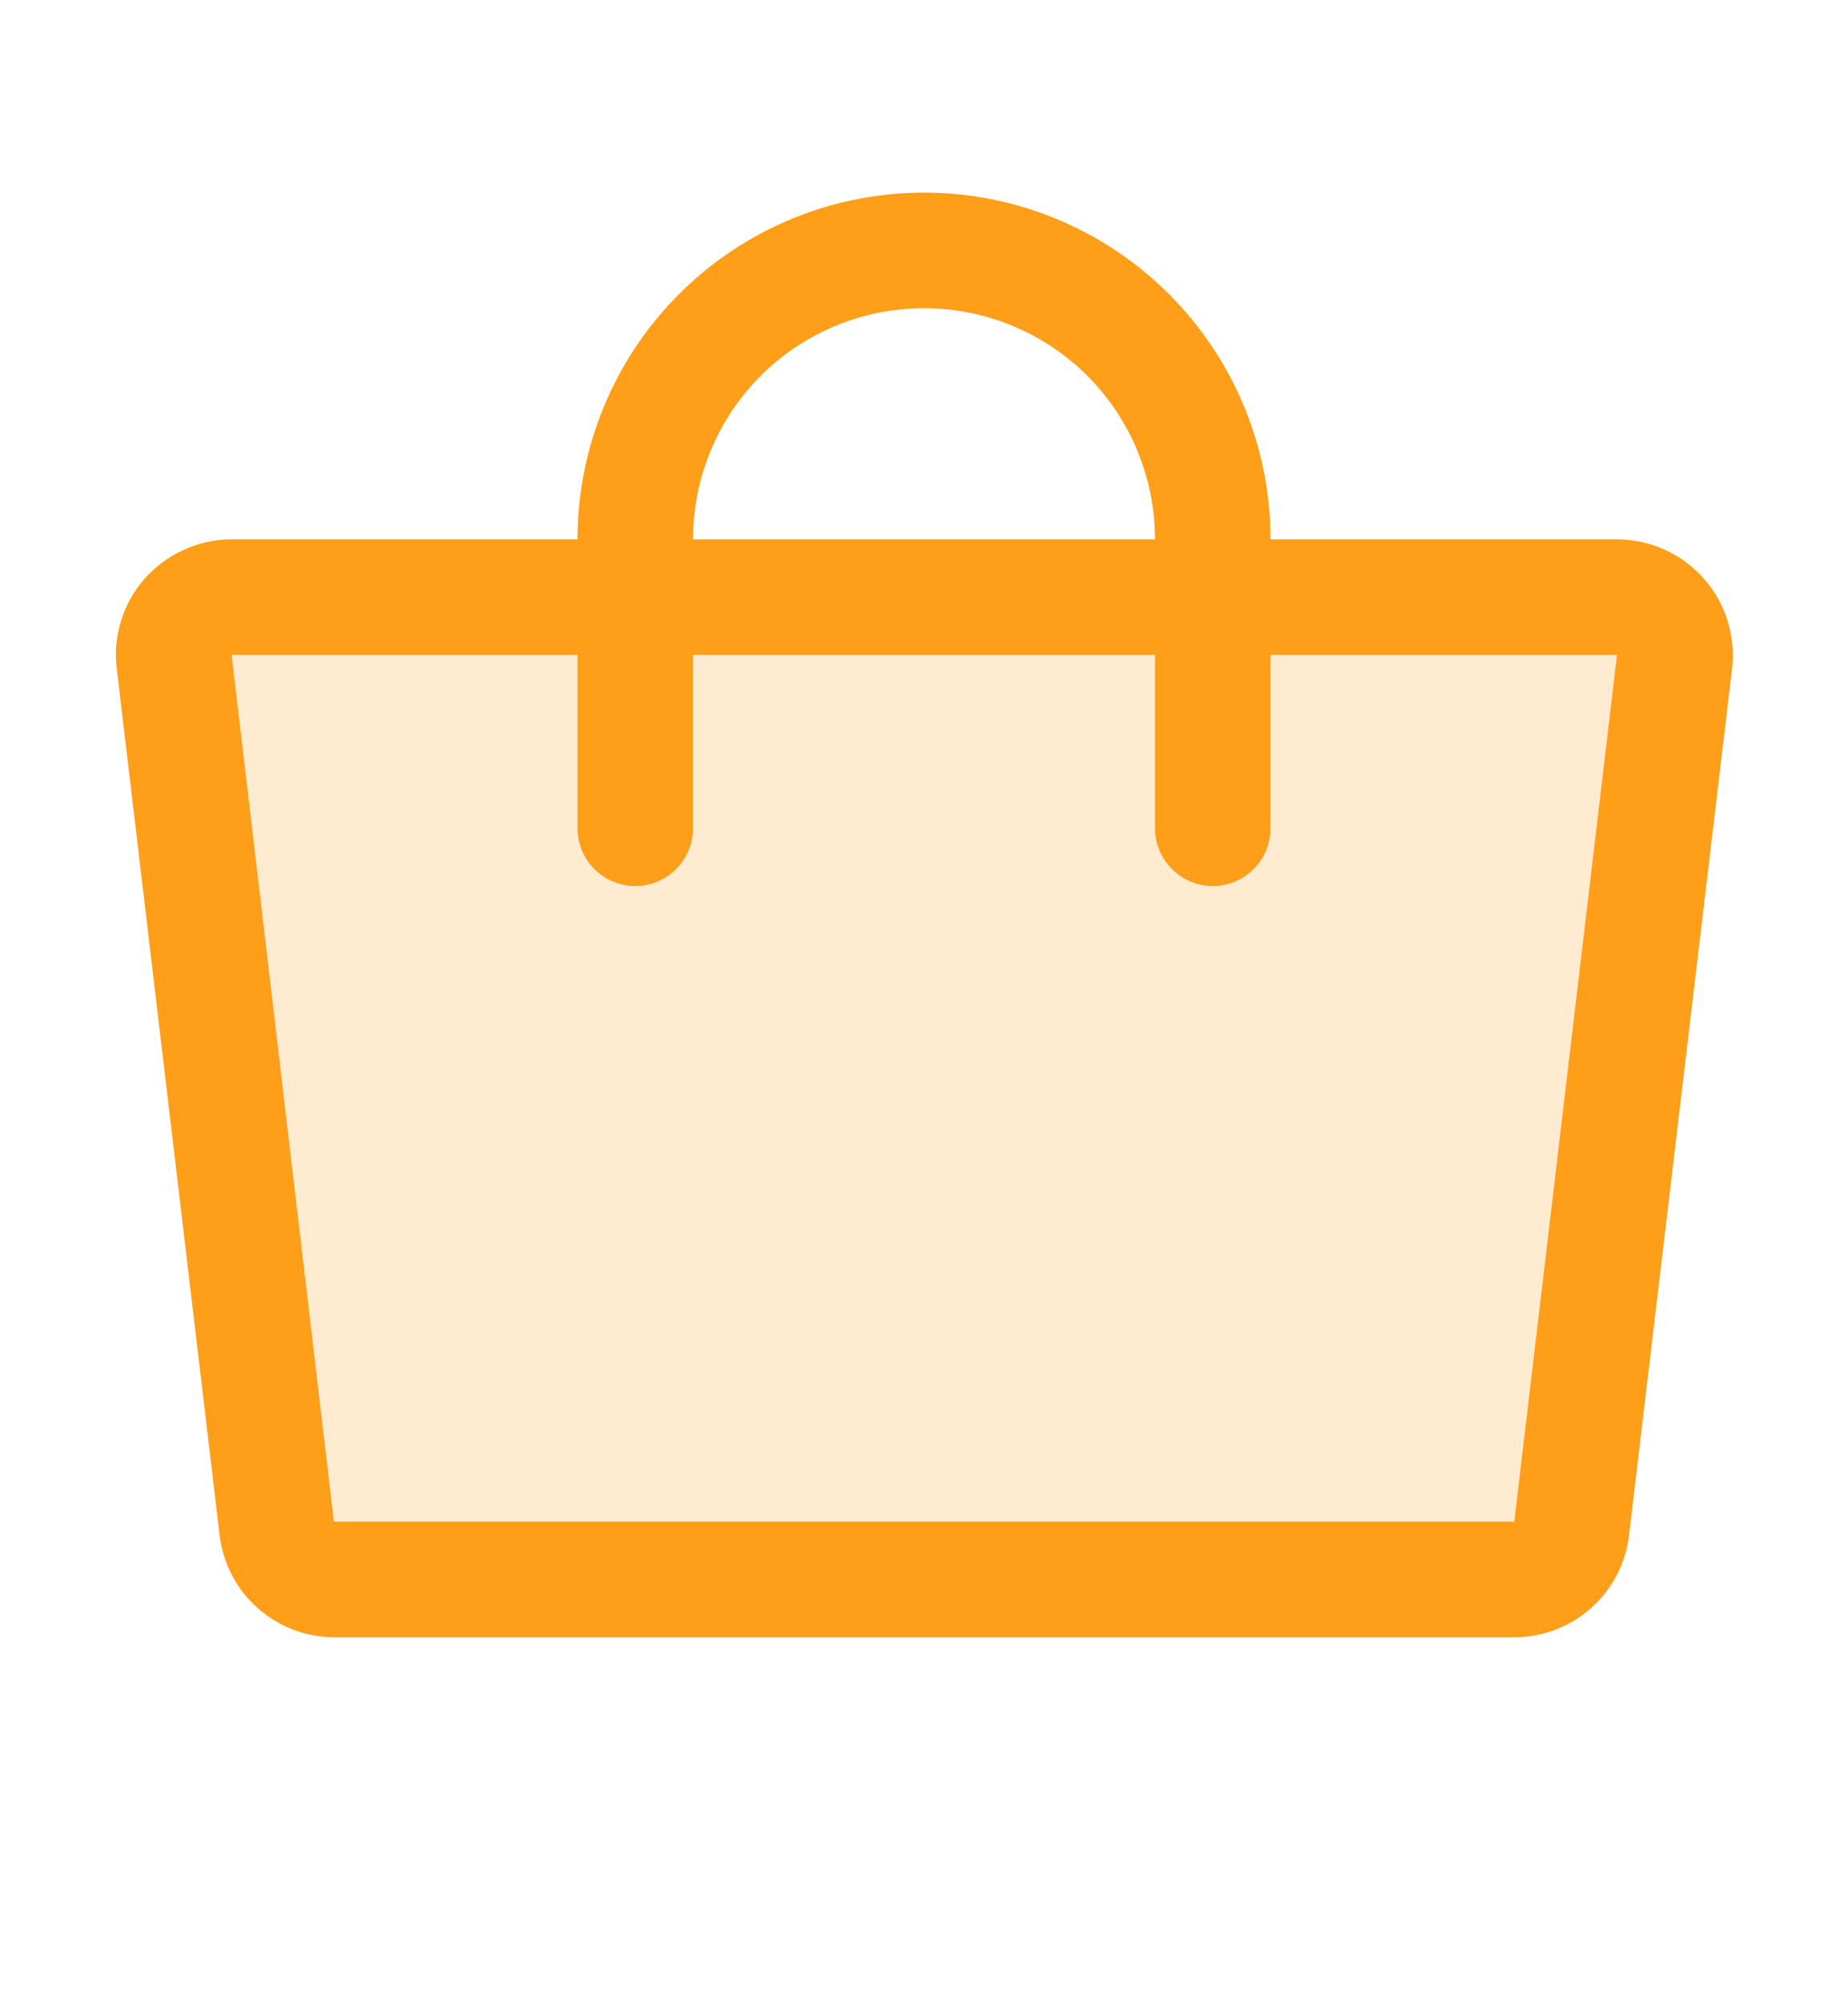 <svg width="12" height="13" viewBox="0 0 12 13" fill="none" xmlns="http://www.w3.org/2000/svg">
<path opacity="0.2" d="M10.872 4.294L10.204 9.919C10.193 10.01 10.149 10.094 10.08 10.155C10.011 10.216 9.922 10.25 9.829 10.25H2.172C2.08 10.25 1.991 10.216 1.922 10.155C1.853 10.094 1.808 10.01 1.797 9.919L1.129 4.294C1.123 4.241 1.128 4.187 1.144 4.137C1.16 4.086 1.187 4.039 1.222 4C1.258 3.96 1.301 3.929 1.35 3.907C1.398 3.886 1.451 3.875 1.504 3.875H10.496C10.55 3.875 10.602 3.885 10.651 3.907C10.7 3.928 10.743 3.96 10.779 3.999C10.815 4.039 10.841 4.086 10.857 4.136C10.873 4.187 10.879 4.241 10.872 4.294Z" fill="#FF9E18"/>
<path d="M11.062 3.753C10.991 3.673 10.904 3.609 10.807 3.566C10.709 3.522 10.603 3.5 10.496 3.5H8.25C8.25 2.903 8.013 2.331 7.591 1.909C7.169 1.487 6.597 1.25 6 1.25C5.403 1.25 4.831 1.487 4.409 1.909C3.987 2.331 3.75 2.903 3.75 3.5H1.504C1.398 3.5 1.292 3.523 1.196 3.567C1.099 3.61 1.012 3.674 0.941 3.753C0.871 3.832 0.819 3.925 0.787 4.026C0.755 4.127 0.745 4.233 0.758 4.338L1.426 9.963C1.448 10.146 1.536 10.315 1.675 10.437C1.813 10.559 1.991 10.626 2.176 10.625H9.828C10.013 10.626 10.191 10.559 10.33 10.437C10.468 10.315 10.557 10.146 10.578 9.963L11.247 4.338C11.259 4.233 11.249 4.127 11.217 4.026C11.185 3.925 11.133 3.832 11.062 3.753ZM6 2C6.398 2 6.779 2.158 7.061 2.439C7.342 2.721 7.5 3.102 7.5 3.5H4.5C4.5 3.102 4.658 2.721 4.939 2.439C5.221 2.158 5.602 2 6 2ZM9.833 9.875C9.831 9.876 9.83 9.876 9.828 9.875H2.168L1.504 4.25H3.75V5.375C3.75 5.474 3.79 5.57 3.86 5.64C3.93 5.71 4.026 5.75 4.125 5.75C4.225 5.75 4.32 5.71 4.39 5.64C4.461 5.57 4.5 5.474 4.5 5.375V4.25H7.5V5.375C7.5 5.474 7.54 5.57 7.61 5.64C7.68 5.71 7.776 5.75 7.875 5.75C7.975 5.75 8.07 5.71 8.14 5.64C8.211 5.57 8.25 5.474 8.25 5.375V4.25H10.5L9.833 9.875Z" fill="#FF9E18"/>
</svg>
